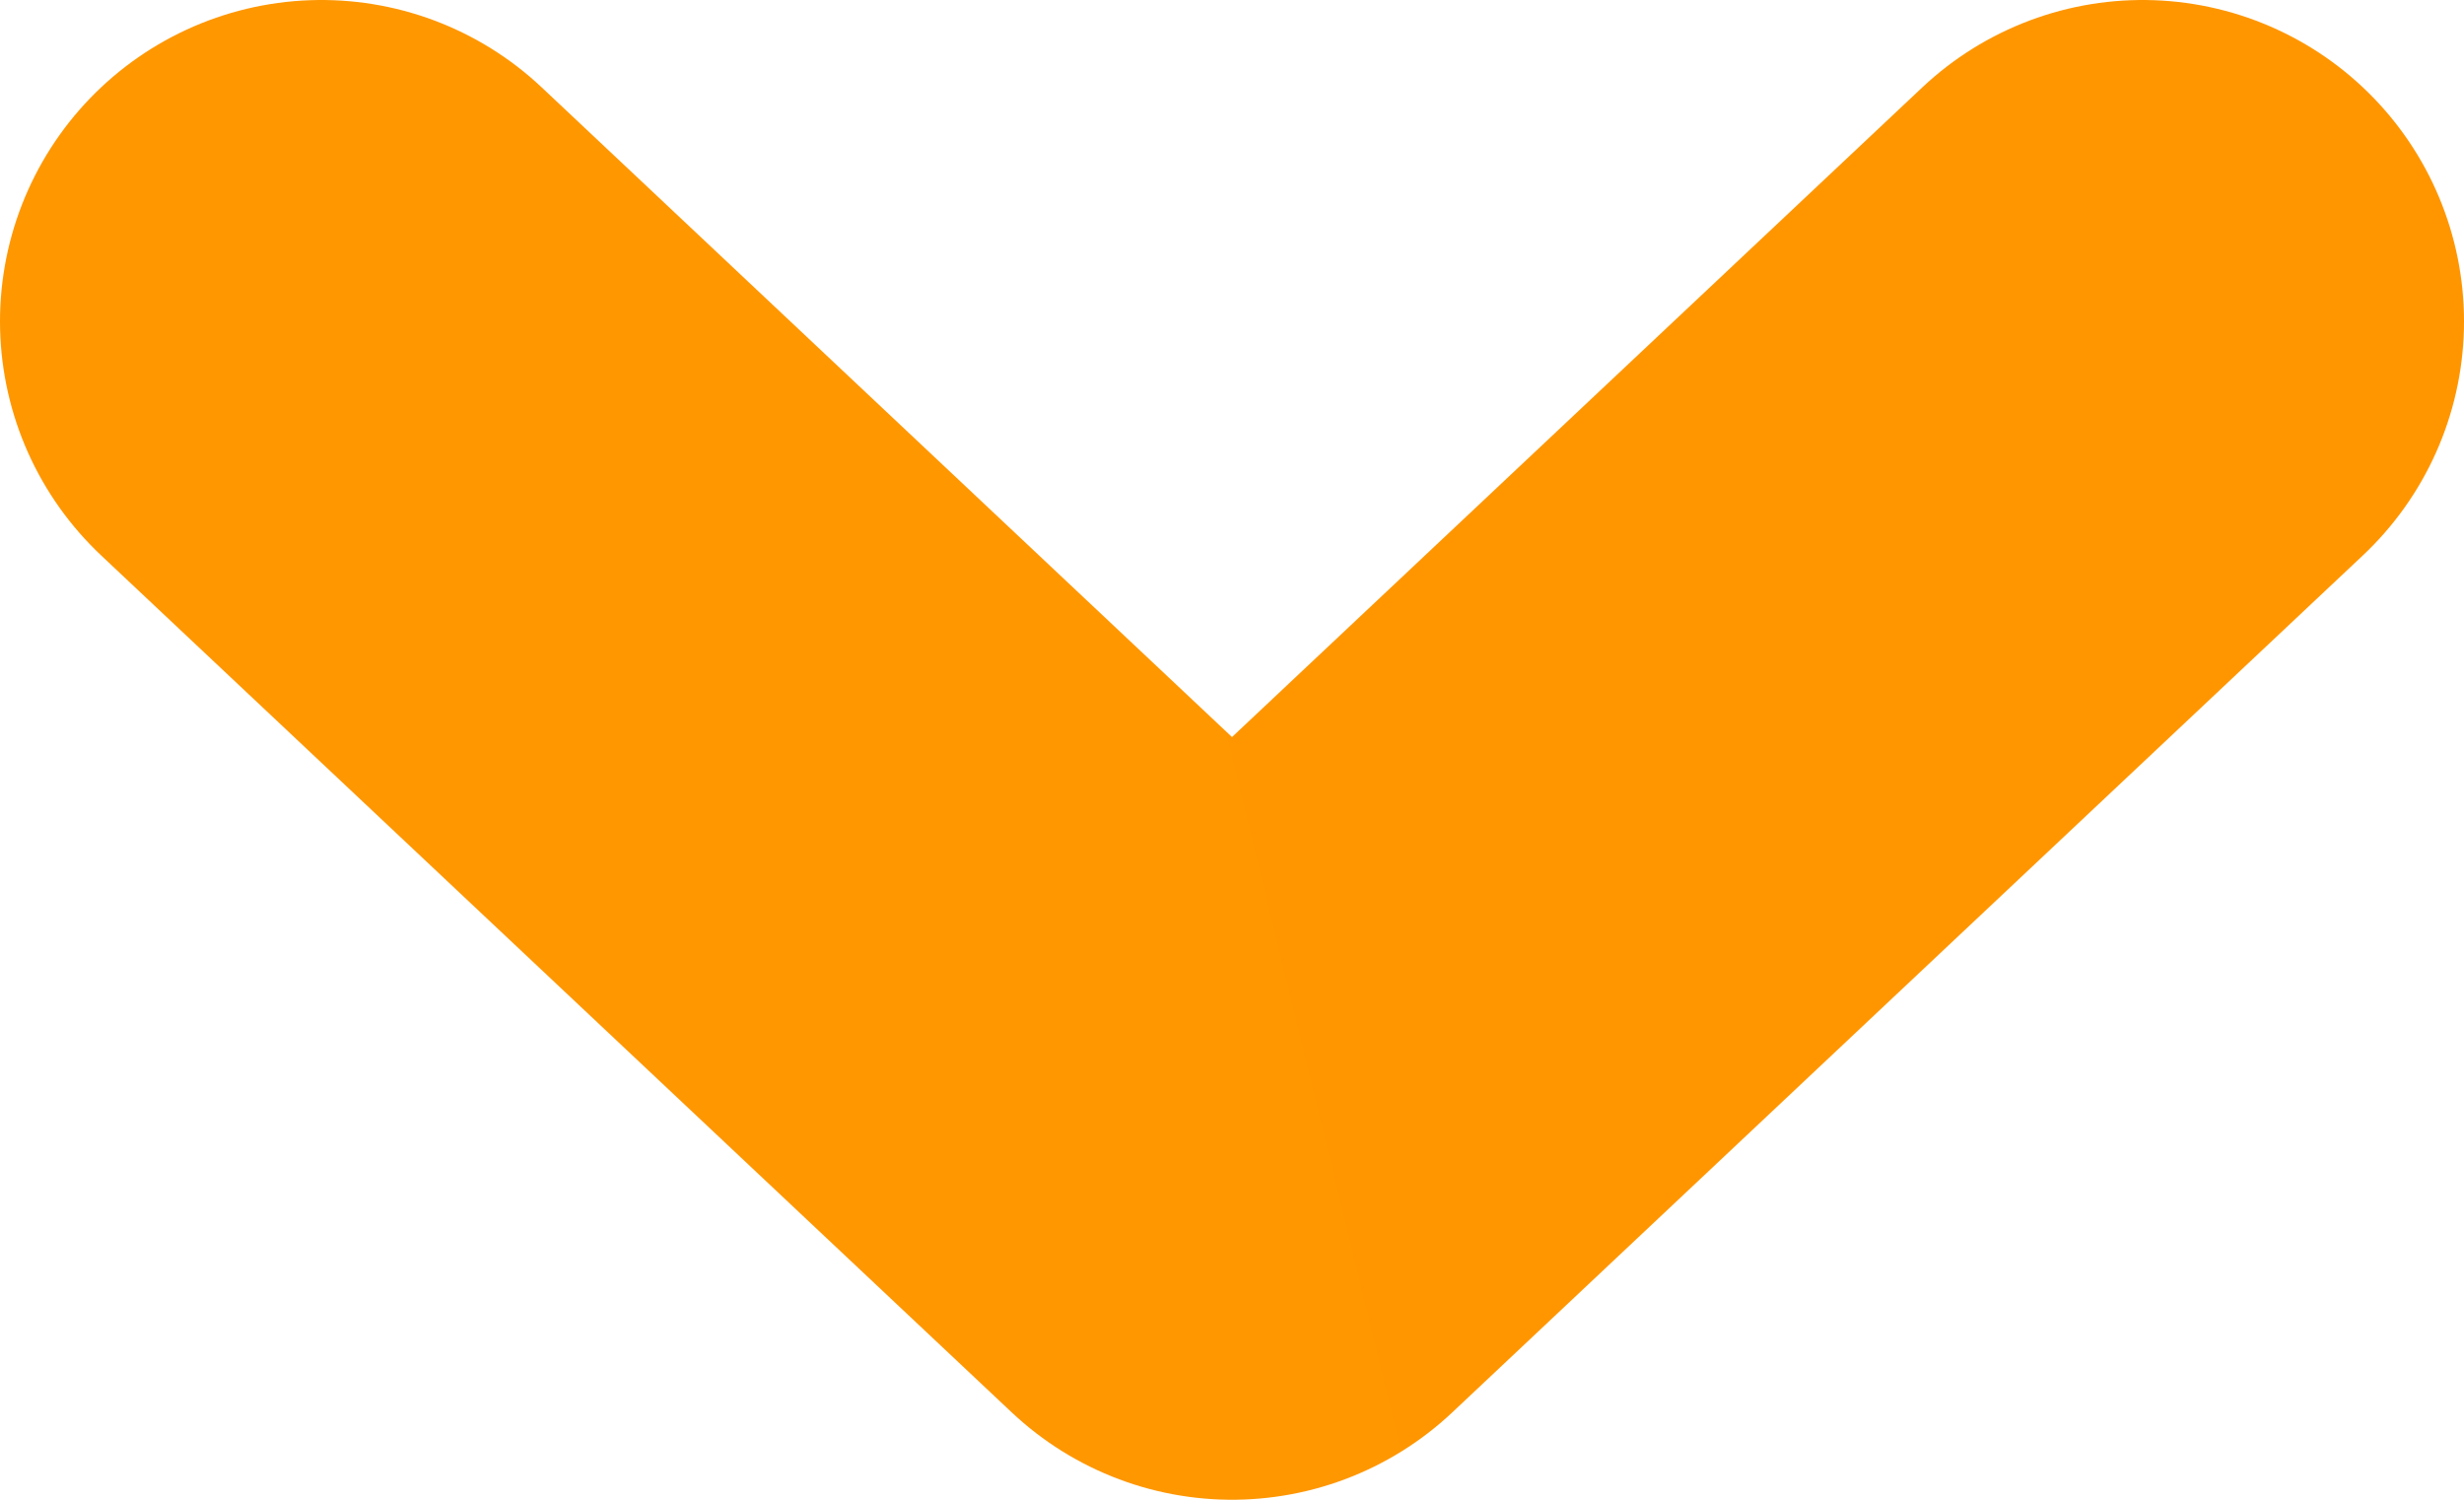 <svg width="23" height="14" viewBox="0 0 23 14" fill="none" xmlns="http://www.w3.org/2000/svg">
    <path d="M3 3L11.5 11L20 3" stroke="url(#paint0_linear)" stroke-width="6" stroke-linecap="round" stroke-linejoin="round"/>
    <defs>
        <linearGradient id="paint0_linear" x1="4.339" y1="9.475" x2="18.969" y2="5.914" gradientUnits="userSpaceOnUse">
            <stop stop-color="#FF9701"/>
            <stop offset="1" stop-color="#FF9600"/>
        </linearGradient>
    </defs>
</svg>
